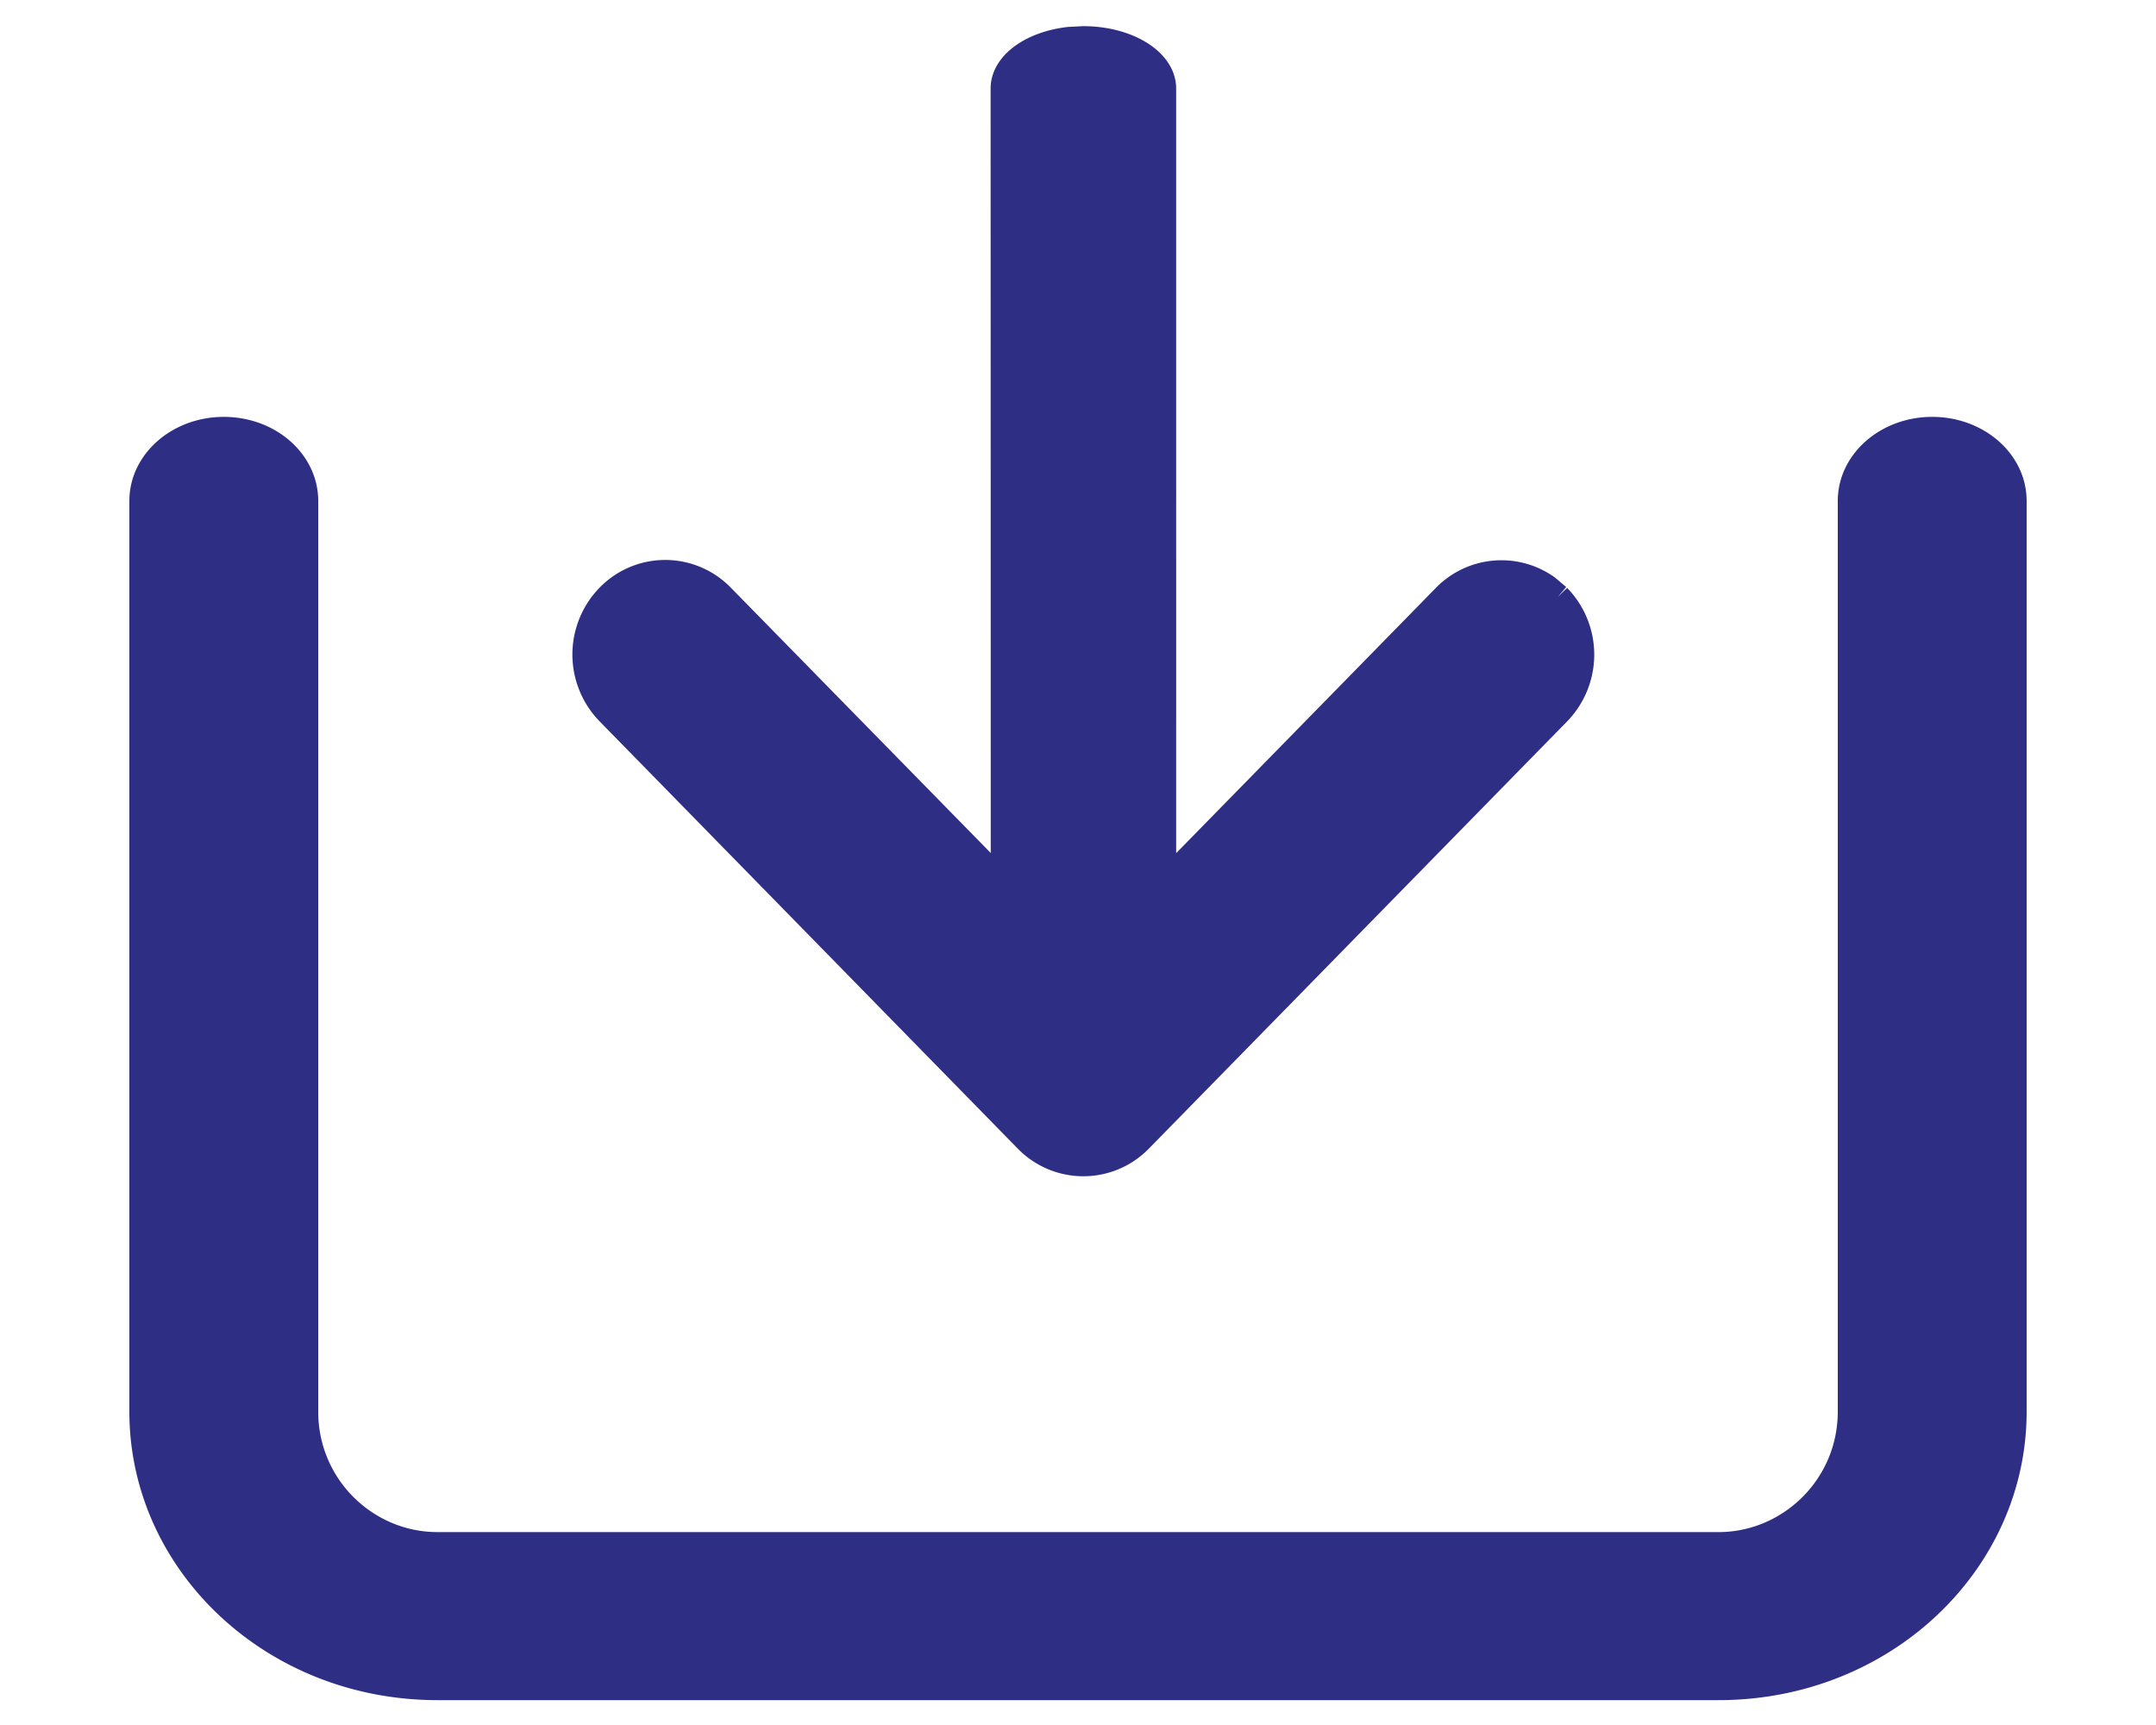 <svg width="15" height="12" viewBox="0 0 15 12" xmlns="http://www.w3.org/2000/svg">
    <path d="M7.151 7.919 4.242 4.947a.566.566 0 0 1 0-.788.537.537 0 0 1 .772 0l1.979 2.02L6.992.616c0-.164.193-.3.447-.329l.098-.005c.301 0 .546.15.546.334V6.18l1.978-2.02a.537.537 0 0 1 .695-.064l.076.064a.566.566 0 0 1 0 .788L7.922 7.92a.537.537 0 0 1-.77 0zm-4.108 3.808C1.903 11.727 1 10.864 1 9.82V3.485C1 3.217 1.25 3 1.557 3c.308 0 .557.217.557.485V9.82c0 .528.428.938.929.938h8.914c.5 0 .929-.41.929-.938V3.485c0-.268.25-.485.557-.485.308 0 .557.217.557.485V9.82c0 1.044-.902 1.907-2.043 1.907H3.043z" fill="#2E2E85" fill-rule="nonzero" stroke="#2E2E85" stroke-width=".2"/>
</svg>
